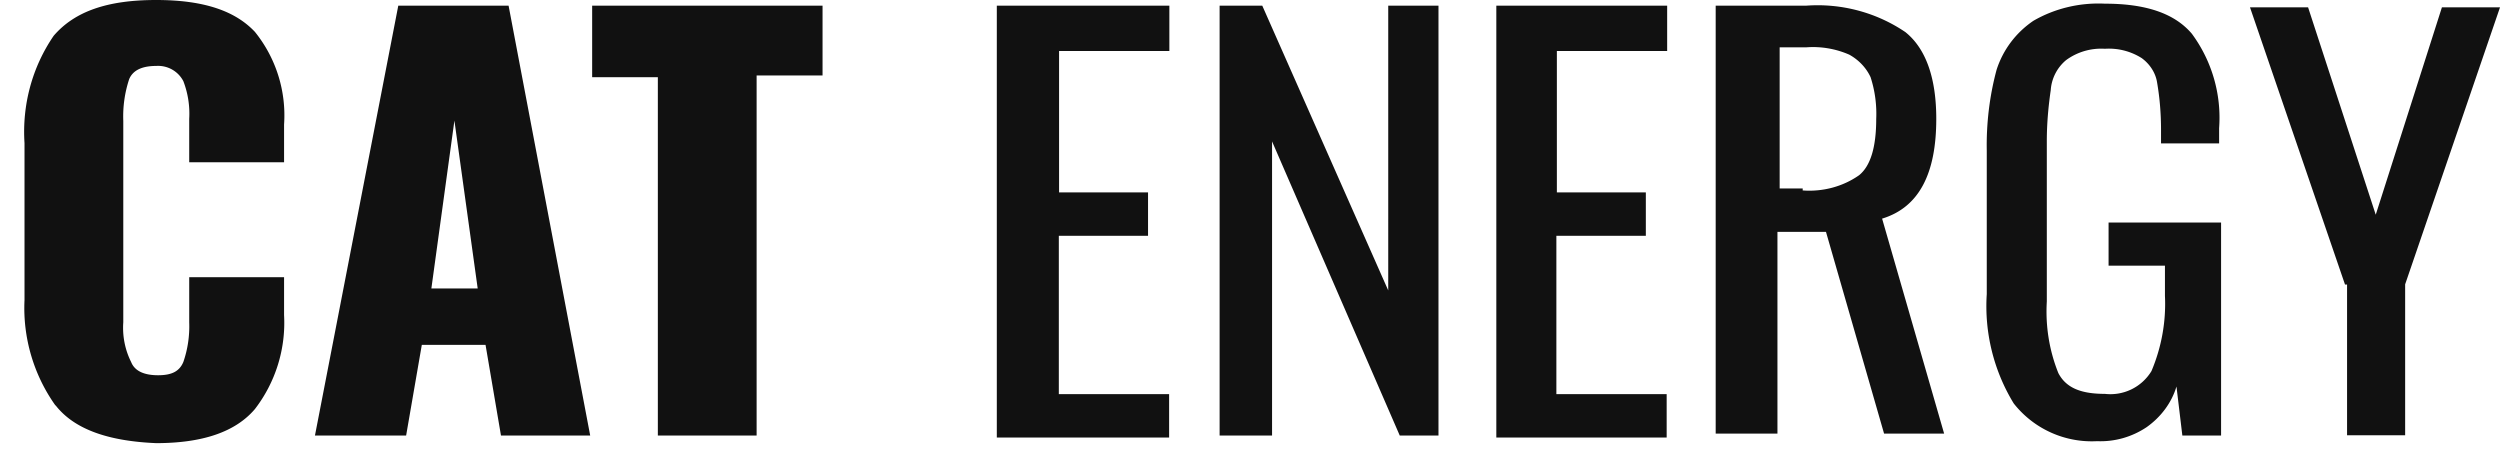 <svg width="102" height="19" fill="none" xmlns="http://www.w3.org/2000/svg"><g id="cat" fill="#111"><path d="M2.26 16.54A6.86 6.86 0 0 1 1 12.24v-6.4c-.1-1.54.3-3.08 1.19-4.38C3.05.46 4.39 0 6.37 0c1.98 0 3.24.46 4.03 1.3a5.42 5.42 0 0 1 1.19 3.78v1.54H7.72V4.85a3.7 3.7 0 0 0-.24-1.54 1.16 1.16 0 0 0-1.1-.62c-.56 0-.95.16-1.11.54a4.85 4.85 0 0 0-.24 1.7v8.22c-.04.56.07 1.12.32 1.62.15.38.55.54 1.1.54.56 0 .87-.16 1.03-.54.18-.52.26-1.07.24-1.62v-1.84h3.87v1.54a5.77 5.77 0 0 1-1.19 3.84c-.79.93-2.13 1.39-4.03 1.39-1.9-.08-3.32-.54-4.1-1.54ZM16.25.23h4.5l3.33 17.54h-3.64l-.63-3.7h-2.6l-.64 3.7h-3.72L16.25.23Zm3.24 11.54-.95-6.85-.94 6.85h1.9ZM26.84 3.15h-2.68V.23h9.4v2.85h-2.69v14.69h-4.03V3.15Z"/></g><g id="energy" fill="#111"><path d="M40.75.23h6.96v1.85h-4.5v5.77h3.63v1.77H43.2v6.46h4.5v1.77h-7.03V.23h.08ZM49.76.23h1.74l5.14 11.62V.23h2.05v17.54h-1.58l-5.21-12v12h-2.14V.23ZM61.06.23h6.96v1.85h-4.5v5.77h3.63v1.77H63.5v6.46h4.5v1.77h-6.95V.23ZM70.07.23h3.64c1.43-.1 2.85.28 4.03 1.08C78.6 2 79 3.23 79 4.85c0 2.23-.7 3.61-2.21 4.07l2.53 8.77h-2.45L74.5 9.46h-1.98v8.23H70V.23h.08Zm3.48 7.54c.81.06 1.63-.15 2.3-.62.47-.38.7-1.15.7-2.3a4.85 4.85 0 0 0-.23-1.7c-.18-.39-.49-.71-.87-.92a3.69 3.69 0 0 0-1.74-.3h-1.1v5.76h.94v.08ZM82.16 16.46a7.61 7.61 0 0 1-1.1-4.46V6.15c-.02-1.11.11-2.22.4-3.3.26-.81.78-1.51 1.5-2 .88-.51 1.9-.75 2.92-.7 1.66 0 2.84.39 3.55 1.23a5.77 5.77 0 0 1 1.11 3.85v.62h-2.37V5.3c0-.65-.05-1.29-.16-1.93-.06-.4-.3-.76-.63-1a2.5 2.5 0 0 0-1.5-.38 2.42 2.42 0 0 0-1.58.46 1.75 1.75 0 0 0-.63 1.23c-.1.69-.16 1.38-.16 2.08v6.54c-.06 1 .1 2 .47 2.92.32.62.95.85 1.9.85a1.96 1.96 0 0 0 1.9-.93c.41-.97.6-2.02.55-3.07v-1.23h-2.3V9.08h4.59v8.69h-1.58l-.24-2c-.2.67-.64 1.25-1.22 1.66-.6.4-1.3.6-2.02.57a4.05 4.05 0 0 1-3.4-1.54ZM95.68 11.62 91.8.3h2.37l2.76 8.46L99.63.3H102l-3.87 11.3v6.16h-2.37v-6.15h-.08Z"/></g></svg>
